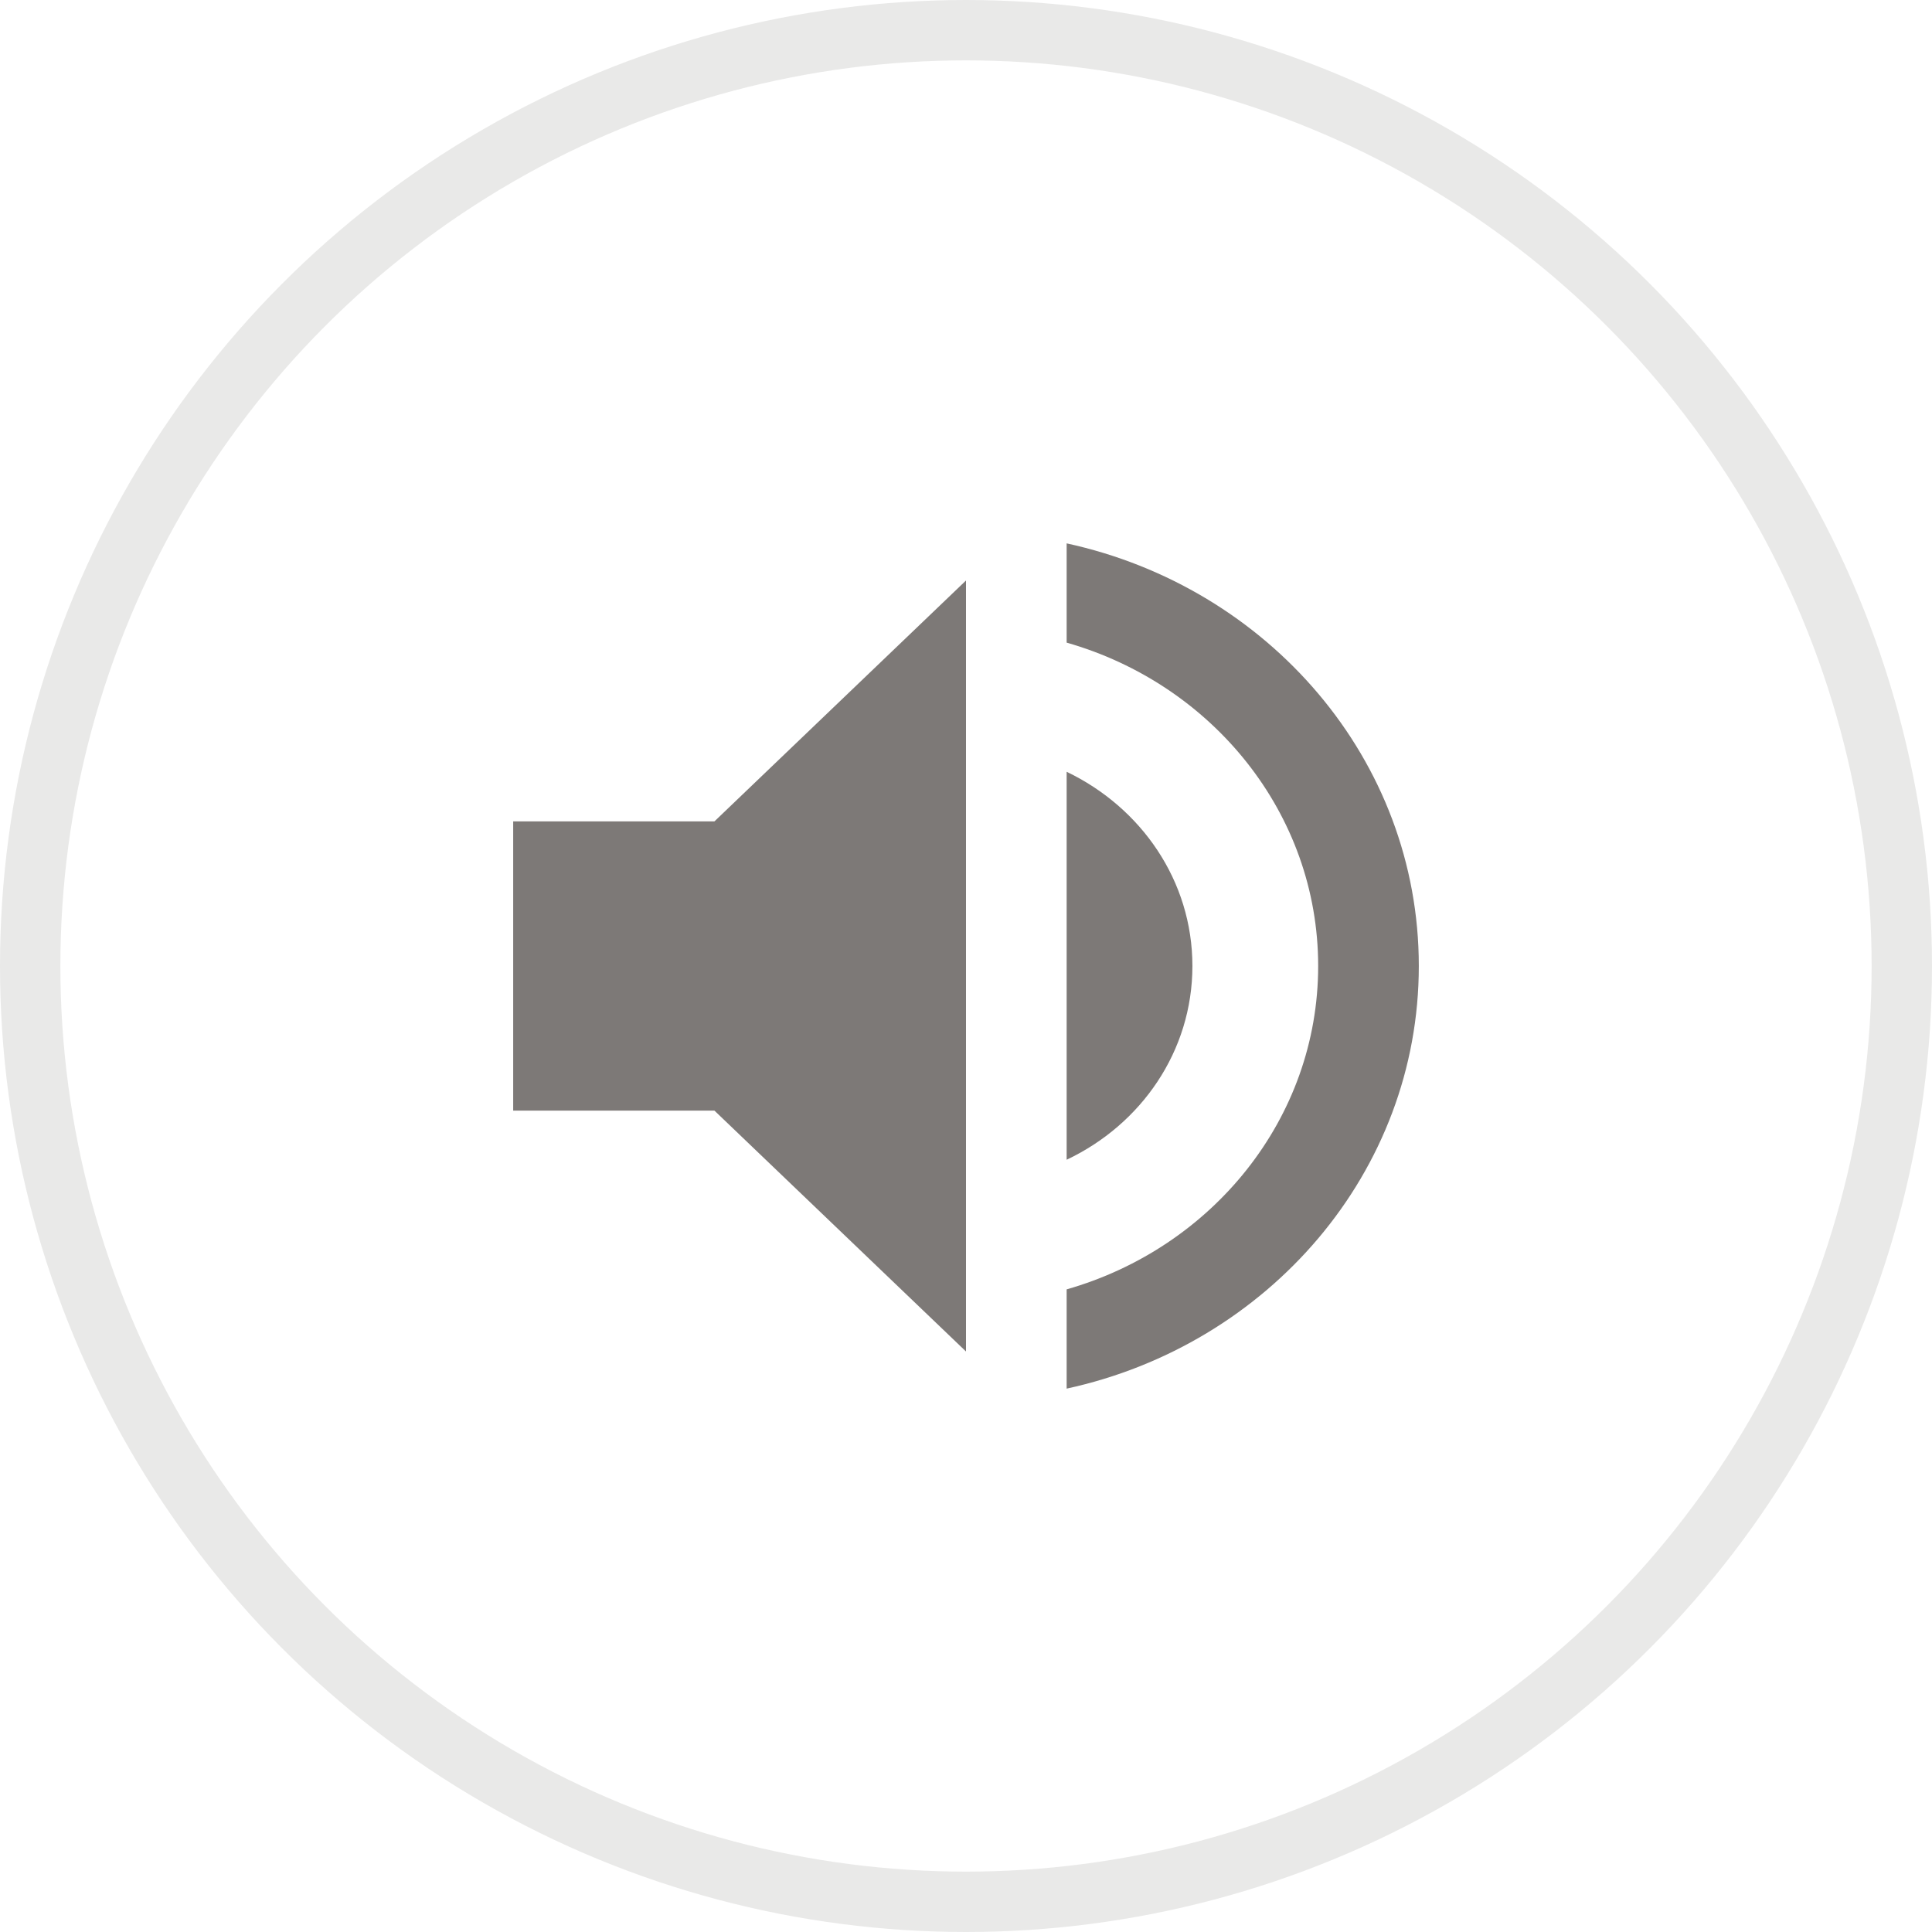 <svg width="32" height="32" viewBox="0 0 32 32" fill="none" xmlns="http://www.w3.org/2000/svg">
<circle cx="16" cy="16" r="15.5" stroke="#E9E9E8"/>
<path d="M8.5 13.605V18.395H11.833L16 22.385V9.615L11.833 13.605H8.5ZM19.75 16C19.75 14.587 18.9 13.374 17.667 12.783V19.209C18.9 18.626 19.75 17.413 19.75 16ZM17.667 9V10.644C20.075 11.331 21.833 13.47 21.833 16C21.833 18.53 20.075 20.669 17.667 21.356V23C21.008 22.274 23.5 19.416 23.5 16C23.5 12.584 21.008 9.726 17.667 9Z" fill="#7D7977"/>
</svg>
